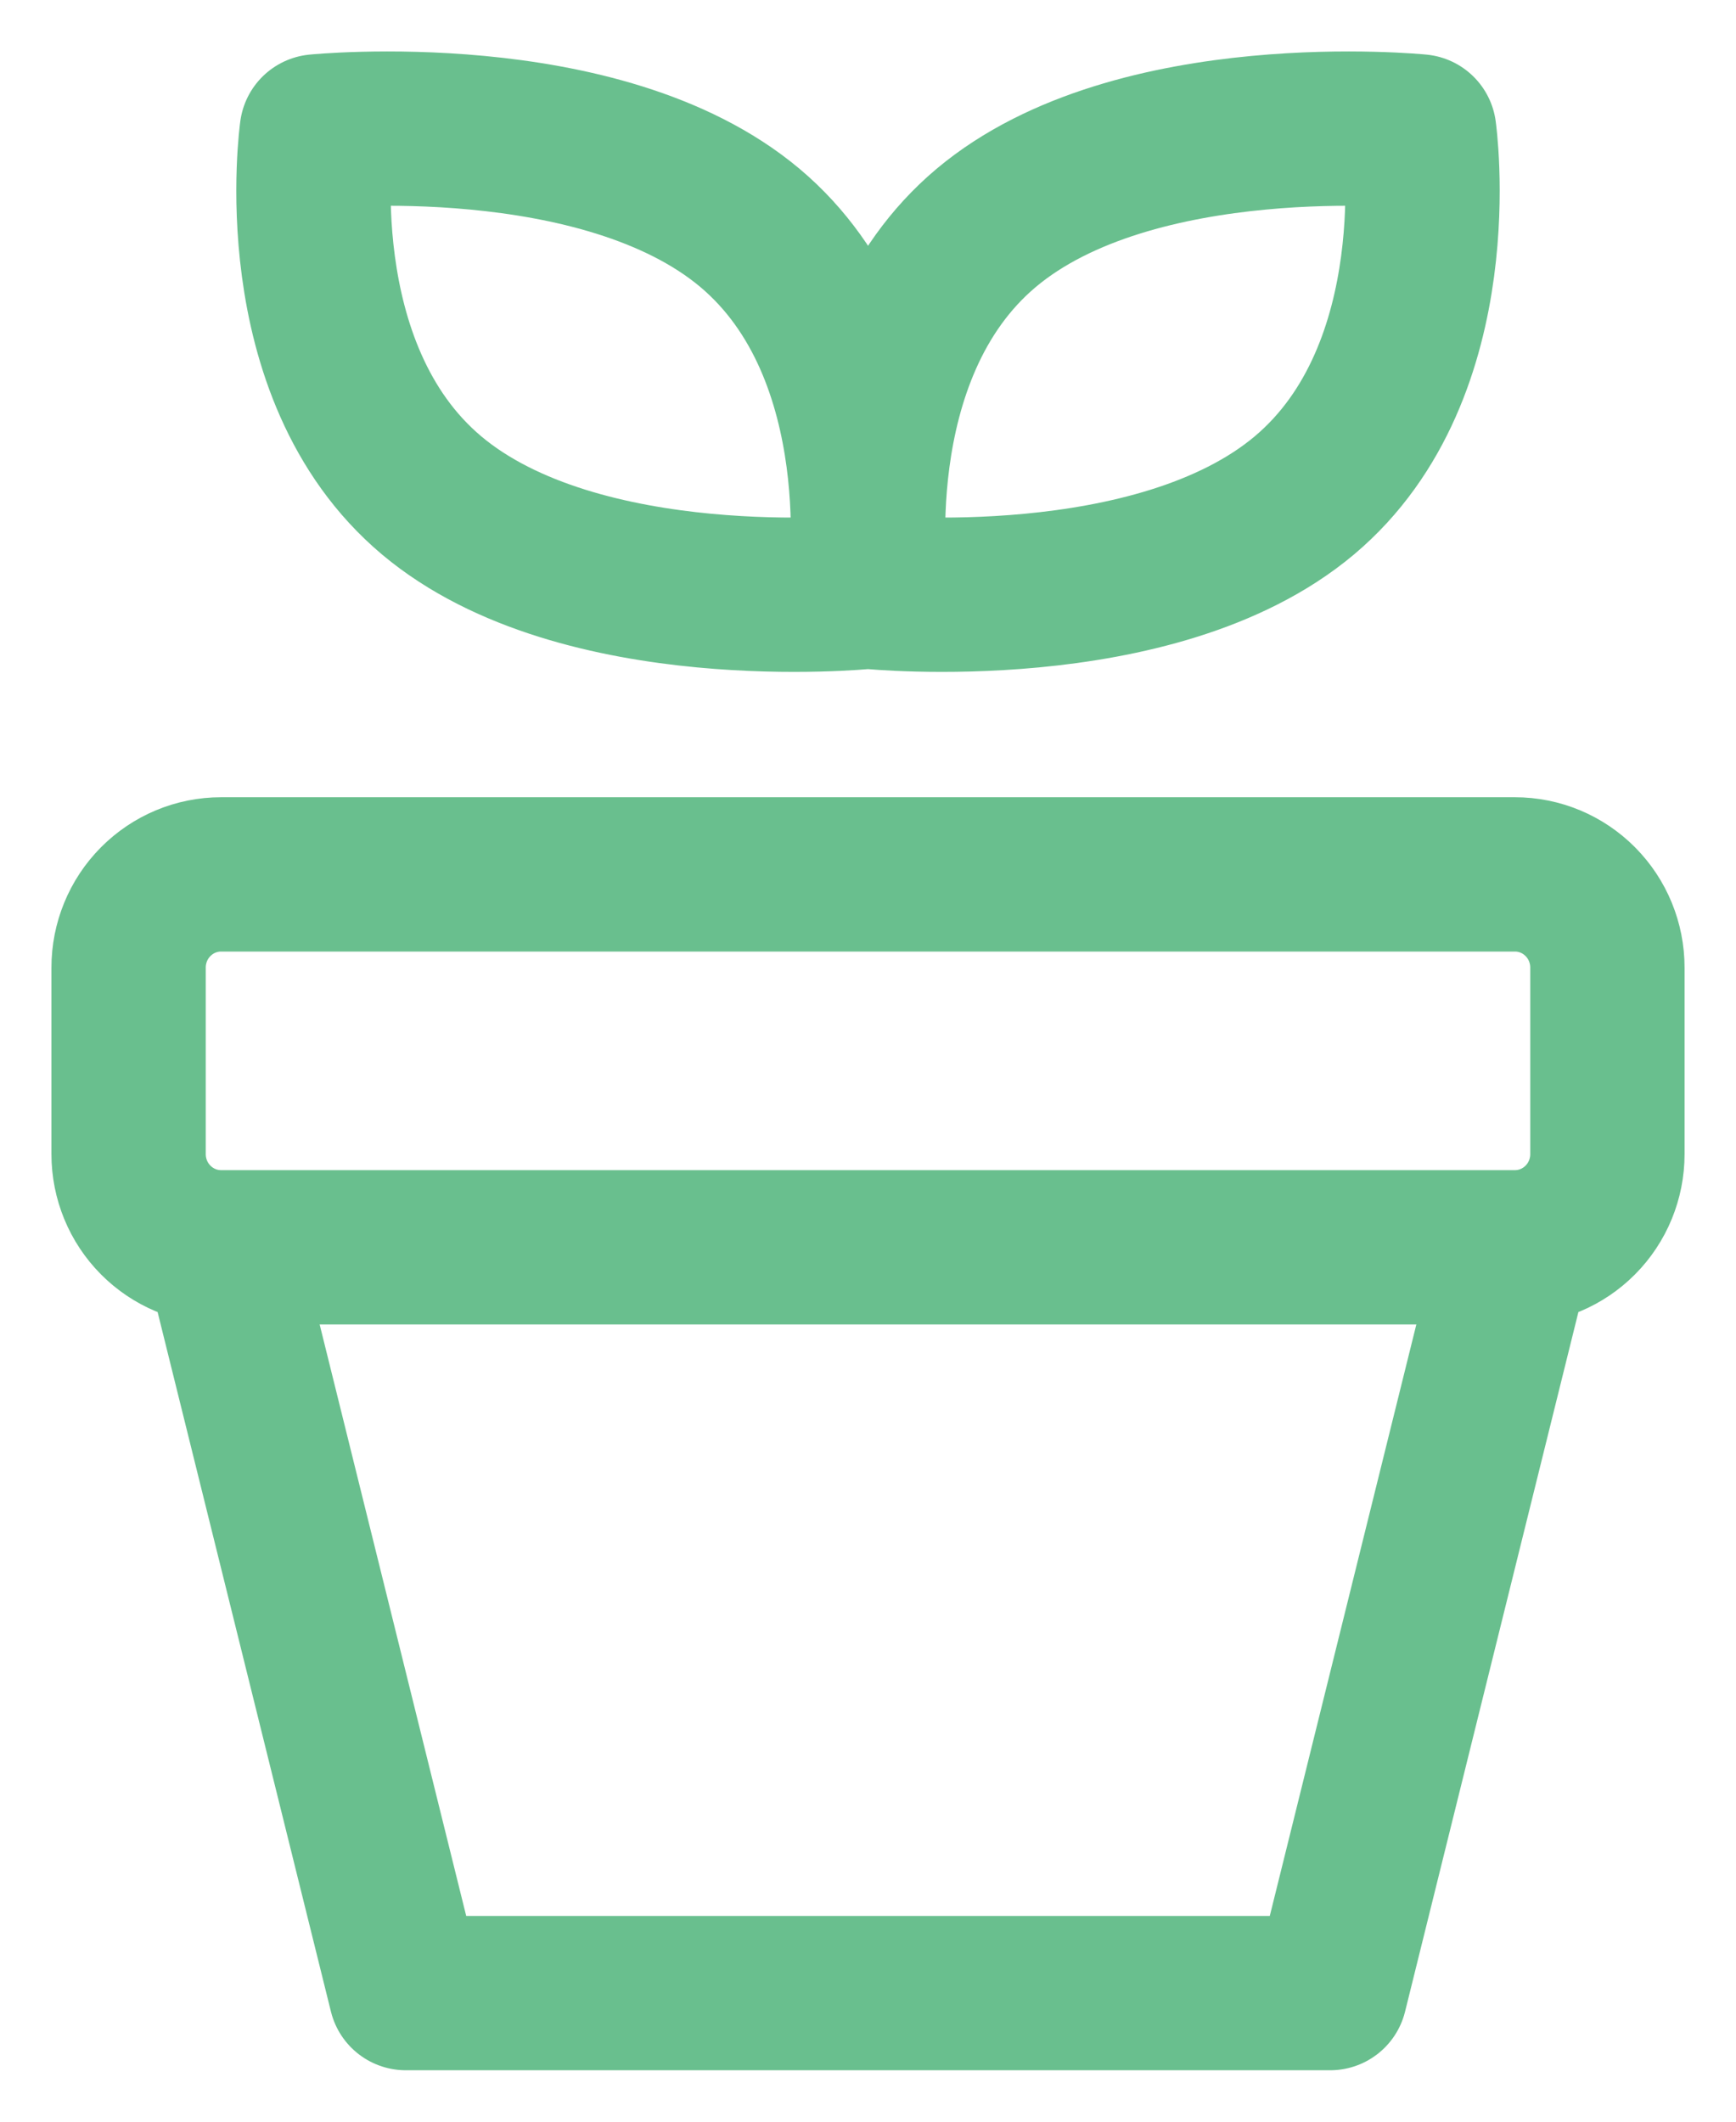 <svg width="27" height="33" viewBox="0 0 27 33" fill="none" xmlns="http://www.w3.org/2000/svg">
<path d="M23.562 19.4C23.944 19.4 24.309 19.247 24.579 18.975C24.849 18.703 25 18.335 25 17.95V15.05C25 14.665 24.849 14.297 24.579 14.025C24.309 13.753 23.944 13.6 23.562 13.6H3.438C3.056 13.6 2.691 13.753 2.421 14.025C2.151 14.297 2 14.665 2 15.05V17.95C2 18.335 2.151 18.703 2.421 18.975C2.691 19.247 3.056 19.4 3.438 19.4M23.562 19.4H3.438M23.562 19.4L20.688 31H6.312L3.438 19.4M13.448 9.207C13.448 9.207 9.028 9.65 6.714 7.706C4.399 5.76 4.927 2.044 4.927 2.044C4.927 2.044 9.347 1.6 11.663 3.544C13.977 5.49 13.448 9.207 13.448 9.207ZM13.552 9.207C13.552 9.207 17.972 9.65 20.286 7.706C22.601 5.76 22.073 2.044 22.073 2.044C22.073 2.044 17.653 1.6 15.339 3.544C13.024 5.49 13.552 9.207 13.552 9.207Z" stroke="#69BF8E" stroke-width="2.4" stroke-linecap="round" stroke-linejoin="round"/>
</svg>
